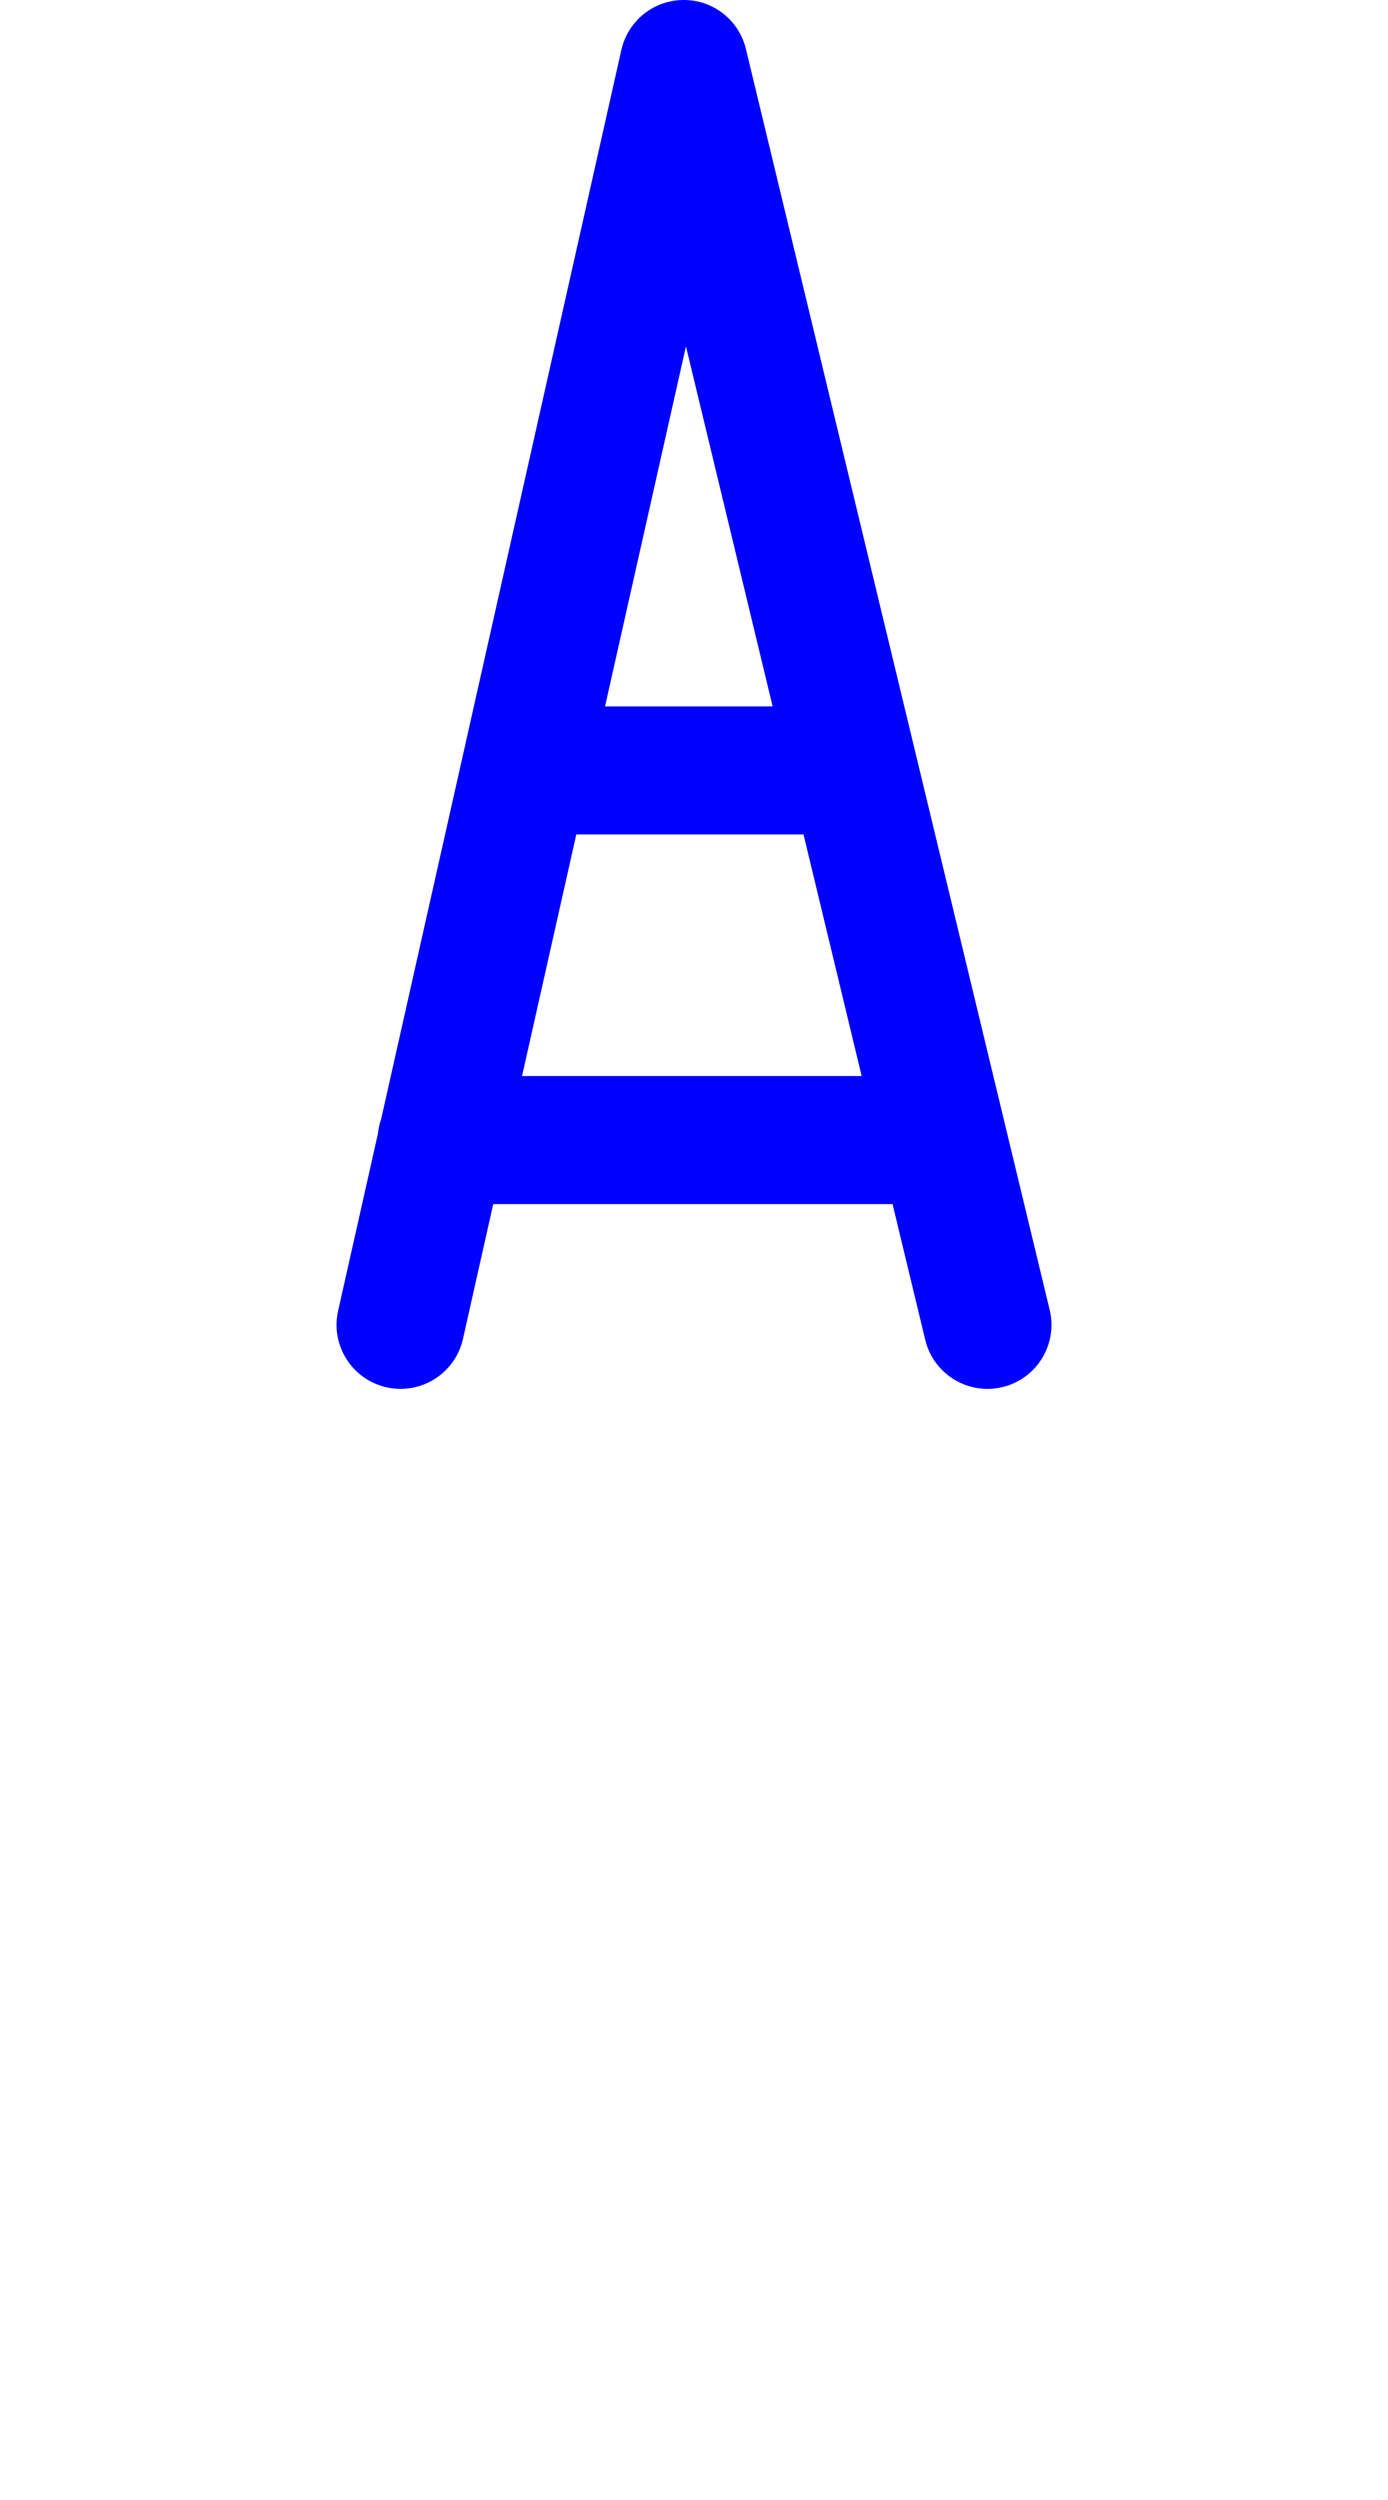 <?xml version="1.0" encoding="UTF-8" standalone="no"?>
<svg xmlns:svg="http://www.w3.org/2000/svg" xmlns="http://www.w3.org/2000/svg" version="1.1" width="20" height="36">
<path fill="#0000ff" d="M 15.125,18.862 10.748,0.706 C 10.648,0.289 10.274,-0.005 9.845,5.6272697e-5 9.416,0.003 9.047,0.302 8.953,0.72 L 5.492,16.115 C 5.469,16.181 5.453,16.251 5.446,16.323 L 4.872,18.876 C 4.76,19.372 5.073,19.866 5.569,19.977 6.066,20.089 6.559,19.777 6.671,19.28 L 7.107,17.339 H 12.861 L 13.332,19.294 C 13.434,19.716 13.812,20 14.228,20 14.299,20 14.372,19.992 14.445,19.974 14.94,19.855 15.244,19.357 15.125,18.862 z M 9.884,4.987 11.133,10.172 H 8.718 L 9.884,4.987 z M 7.522,15.495 8.304,12.016 H 11.578 L 12.416,15.495 H 7.522 z" />
</svg>
